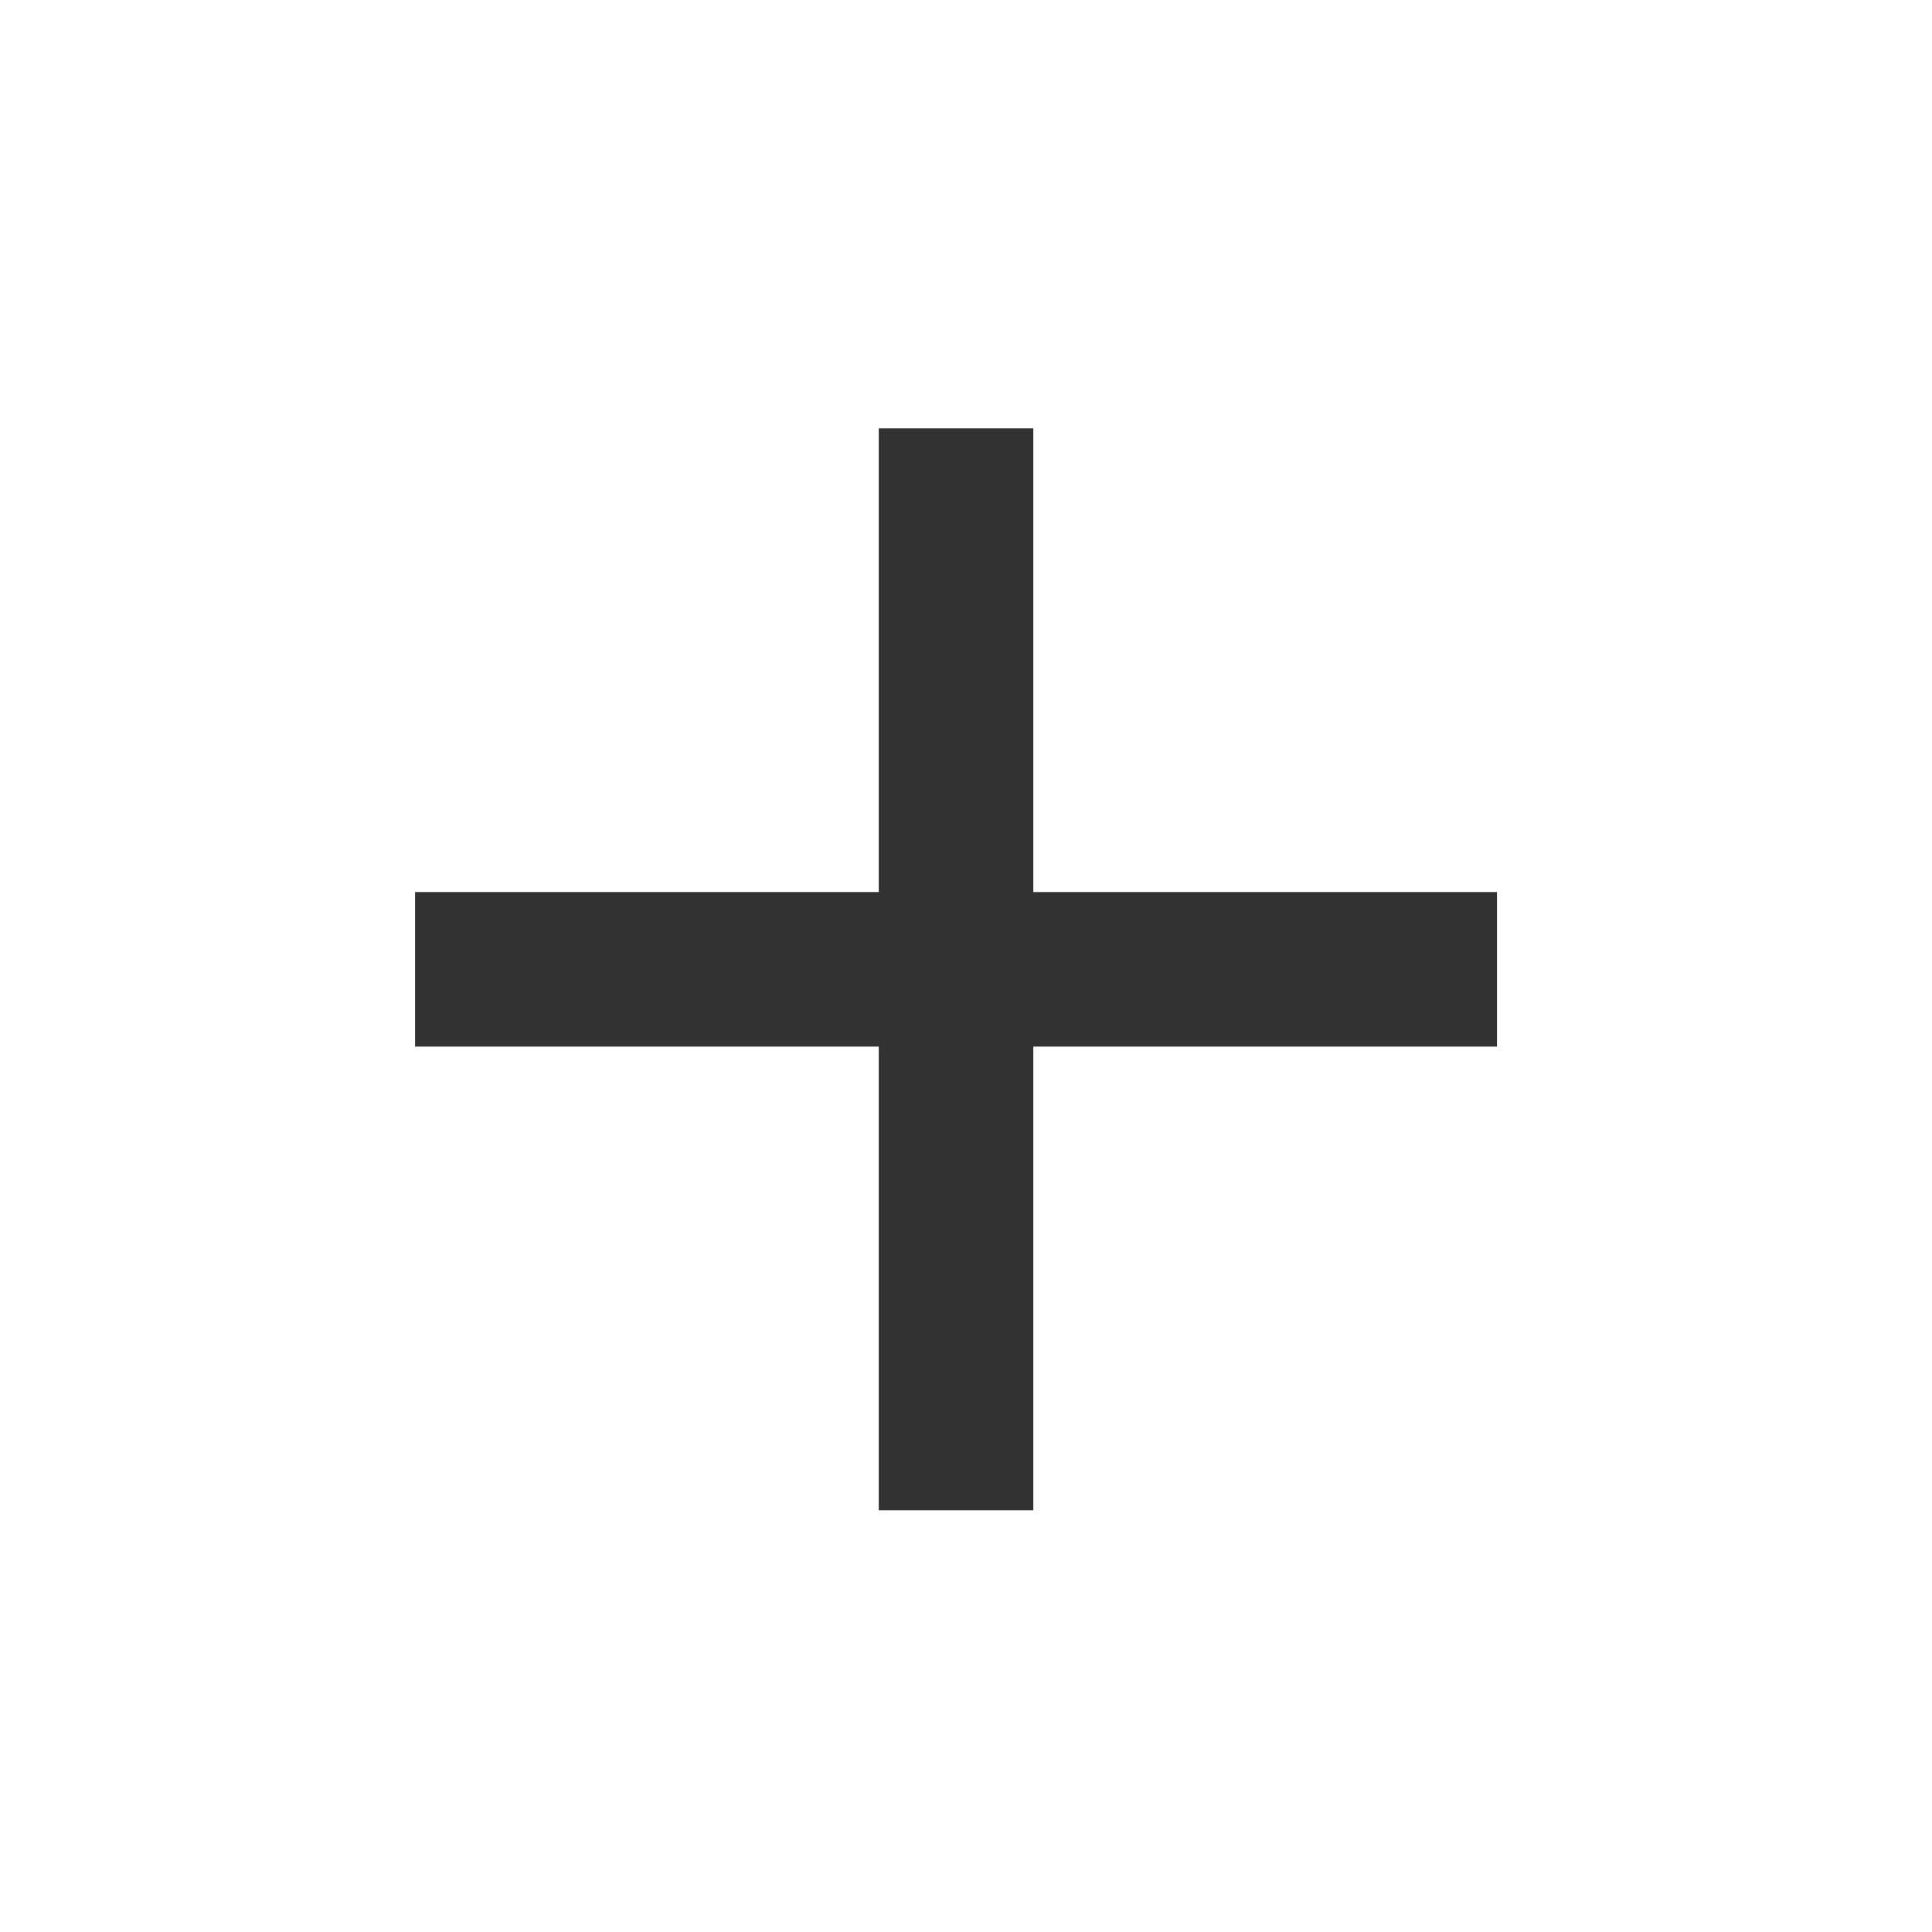 <svg width="25" height="25" viewBox="0 0 25 25" fill="none" xmlns="http://www.w3.org/2000/svg">
<path d="M11.371 11.543V5.543H13.371V11.543H19.371V13.543H13.371V19.543H11.371V13.543H5.371V11.543H11.371Z" fill="#323232"/>
</svg>

